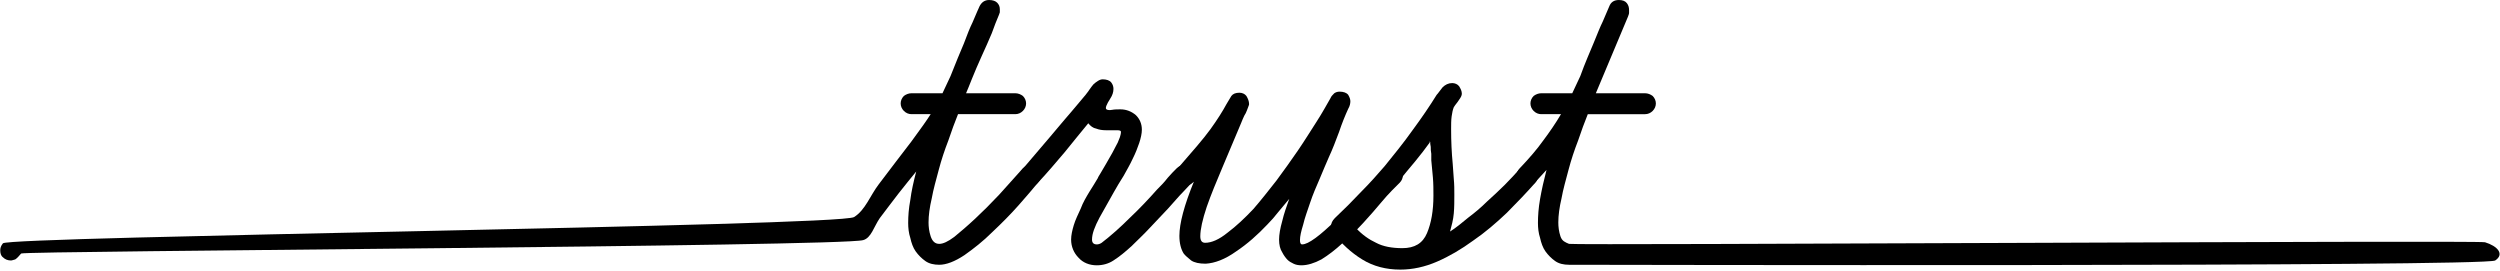 <svg viewBox="0 0 1301 141" xmlns="http://www.w3.org/2000/svg" fill-rule="evenodd" clip-rule="evenodd" stroke-linejoin="round" stroke-miterlimit="2">
  <path d="M5.706 135.555c-1.673 0-3.068-.558-4.184-1.673C.407 133.045.128 131.651.128 130.256c0-1.116.279-2.231 1.395-3.626 2.51-3.626 435.394-8.925 442.924-13.667 5.857-3.626 8.367-11.157 12.83-17.014 6.415-8.368 11.993-15.899 17.014-22.314 4.742-6.415 8.089-11.157 10.041-14.225h-10.041c-1.395 0-2.789-.558-3.905-1.673-1.116-1.116-1.673-2.51-1.673-3.905s.558-2.789 1.673-3.905c1.116-.837 2.51-1.395 3.905-1.395h16.177l4.184-8.925c2.789-6.973 5.021-12.551 6.973-17.014 1.673-4.463 3.068-8.089 4.463-10.878 1.116-2.51 1.952-4.463 2.51-5.857.558-1.116.837-1.952 1.116-2.51 1.116-2.231 2.789-3.347 5.021-3.347 1.952 0 3.347.558 4.184 1.395.837.837 1.395 1.952 1.395 3.347v1.674c-.279.837-.558 1.673-.837 2.231-.837 1.952-1.952 4.742-3.347 8.646-1.673 3.905-3.347 7.81-5.3 11.994-1.952 4.184-3.626 8.368-5.021 11.715-1.395 3.626-2.51 6.136-3.068 7.531h25.661c1.395 0 2.789.558 3.905 1.395 1.116 1.116 1.673 2.51 1.673 3.905s-.558 2.789-1.673 3.905c-1.116 1.116-2.51 1.673-3.905 1.673h-29.844c-1.674 4.184-3.347 8.646-5.021 13.667-1.952 5.021-3.626 10.041-5.021 15.341-1.395 5.3-2.789 10.041-3.626 14.783-1.116 4.742-1.673 8.925-1.673 12.551 0 2.231.279 4.742 1.116 7.252.837 2.51 2.231 3.905 4.463 3.905 1.952 0 4.463-1.116 7.81-3.626 3.068-2.51 6.694-5.578 10.878-9.483 3.905-3.626 8.089-7.81 12.551-12.551 4.184-4.742 8.368-9.204 12.272-13.667 1.116-1.116 2.51-1.673 3.905-1.673s2.789.558 3.905 1.673c1.116 1.116 1.673 2.231 1.673 3.626 0 1.395-.558 2.789-1.673 3.905-2.51 3.068-5.857 6.973-10.041 11.715-4.184 4.742-8.925 9.483-13.667 13.946-4.742 4.742-9.762 8.646-14.504 11.993-5.021 3.347-9.483 5.021-13.109 5.021-2.789 0-5.3-.558-7.252-1.952-1.952-1.395-3.626-3.068-5.021-5.021s-2.231-4.463-2.789-6.973c-.837-2.51-1.116-5.3-1.116-7.81 0-3.626.279-7.531 1.116-11.994.558-4.463 1.673-9.483 3.068-14.783-2.789 3.347-5.857 7.252-9.204 11.436-3.347 4.463-6.694 8.646-9.762 12.83-3.068 4.463-4.463 10.32-8.646 11.436-10.878 3.347-437.067 5.578-438.183 6.973-1.116 1.395-2.231 2.51-3.068 3.068-1.116.279-1.673.558-2.231.558z" fill-rule="nonzero"/>
  <path d="M570.797 138.066c-3.905 0-7.252-1.395-9.483-3.905-2.51-2.51-3.905-5.857-3.905-9.483 0-2.231.558-4.742 1.395-7.531.837-2.789 2.231-5.578 3.626-8.646 1.116-3.068 2.789-5.857 4.463-8.646 1.673-2.51 3.068-5.021 4.463-7.252 0-.279.558-1.116 1.395-2.51.837-1.395 1.673-2.789 2.789-4.742l3.347-5.857c1.116-1.952 1.952-3.905 2.789-5.3.279-.837.837-1.952 1.116-2.789.279-.837.558-1.952.558-2.789 0-.558-.558-.837-1.952-.837h-5.857c-1.952 0-3.626-.279-5.021-.837-1.673-.279-3.068-1.395-4.184-2.789-3.626 4.463-7.81 9.483-12.272 15.062-4.742 5.578-9.204 10.878-13.946 15.898-.837 1.116-2.231 1.673-3.905 1.673-1.952 0-3.347-.558-4.184-1.673-.837-.837-1.116-2.231-1.116-3.626s.279-2.51 1.116-3.347l14.504-17.014c2.51-3.068 5.021-5.857 7.531-8.925 2.51-2.789 4.463-5.3 6.415-7.531 3.626-4.184 5.857-6.973 6.694-8.368.837-1.116 1.395-1.952 1.952-2.51.558-.558 1.395-1.116 2.231-1.673.837-.558 1.673-.837 2.51-.837 1.952 0 3.626.558 4.463 1.673.837 1.116 1.116 2.231 1.116 3.347 0 1.674-.558 3.347-1.673 5.021-1.952 3.068-2.789 5.021-1.952 5.578.279.279 1.395.558 2.789.279 1.395-.279 3.068-.279 4.463-.279 3.068 0 5.857 1.116 8.089 3.068 1.952 1.952 3.068 4.463 3.068 7.531 0 1.952-.558 4.463-1.395 6.973-.837 2.51-1.952 5.299-3.347 8.089-1.395 3.068-3.068 5.857-4.742 8.925-1.952 3.068-3.626 5.857-5.021 8.368l-7.531 13.388c-2.51 4.742-3.905 8.368-3.905 11.436 0 1.673.837 2.51 2.51 2.51.837 0 1.674-.279 2.51-.837 4.742-3.626 9.762-8.089 14.783-13.109 5.021-4.742 9.762-9.762 13.946-14.504 1.952-1.952 3.905-3.905 5.578-6.136 1.673-1.952 3.347-3.626 4.742-5.021 1.116-1.116 2.51-1.673 3.905-1.673 1.395 0 2.51.558 3.905 1.673 1.116 1.116 1.673 2.231 1.673 3.626 0 1.395-.558 2.789-1.673 3.905l-4.184 4.463c-2.51 2.51-5.021 5.578-8.089 8.925-3.068 3.347-6.415 6.694-9.483 10.041-3.068 3.347-6.415 6.415-9.483 9.483-3.347 3.068-6.415 5.578-9.483 7.531-2.51 1.674-5.578 2.51-8.646 2.51z" fill-rule="nonzero"/>
  <path d="M677.345 138.066c-1.673 0-3.068-.279-4.184-.837-1.116-.558-2.231-1.116-3.068-1.952-.837-.837-1.952-2.231-2.789-3.905-1.116-1.673-1.673-3.905-1.673-6.694 0-2.51.558-5.857 1.673-9.762.837-3.626 2.231-7.531 3.626-11.436-1.952 2.231-3.626 4.463-5.578 6.694-1.952 2.51-3.905 4.742-5.857 6.694-5.021 5.3-10.32 10.041-16.177 13.946-5.857 4.184-11.157 6.136-15.898 6.415-3.347 0-5.857-.558-7.531-1.674-1.673-1.395-3.068-2.51-3.905-3.626-1.395-2.231-2.231-5.299-2.231-9.204 0-6.415 2.51-15.898 7.531-28.171-1.395 1.395-3.068 2.231-4.742 2.231-1.952 0-3.347-.558-4.184-1.673-.837-.837-1.116-2.231-1.116-3.626s.558-2.789 1.673-3.905c7.531-8.646 13.388-15.341 17.014-20.361 3.626-5.021 6.415-9.483 8.368-13.109l2.51-4.184c.837-1.116 2.231-1.673 4.184-1.673 1.395 0 2.789.558 3.626 1.673.837 1.395 1.395 2.789 1.395 4.184 0 .279 0 .558-.279 1.116-.279.837-.558 1.395-.837 2.231-.279.837-.837 1.952-1.395 2.789-.558 1.116-1.116 2.51-1.673 3.905l-9.762 23.15c-3.068 7.252-5.857 13.946-8.089 20.361-2.231 6.694-3.347 11.715-3.347 15.341 0 2.231.837 3.347 2.51 3.347 3.347 0 7.252-1.673 11.715-5.3 4.463-3.347 8.925-7.531 13.388-12.272 3.905-4.463 7.81-9.483 11.993-14.783 3.905-5.3 7.531-10.32 11.157-15.62 3.626-5.299 6.694-10.32 9.762-15.062 3.068-4.742 5.299-8.925 7.252-12.273.279-.837 1.116-1.673 1.952-2.51.837-.558 1.673-.837 2.789-.837 1.952 0 3.626.558 4.463 1.673.837 1.395 1.116 2.51 1.116 3.347 0 1.116-.279 2.51-1.116 3.905-1.673 3.626-3.347 7.81-4.742 11.993-1.673 4.463-3.347 8.925-5.3 13.109-1.395 3.347-3.068 6.973-4.742 11.157-1.952 4.463-3.626 8.368-5.021 12.551s-2.789 7.81-3.626 11.436c-1.116 3.626-1.673 6.136-1.673 8.089 0 1.395.279 2.231 1.116 2.231 1.674 0 3.905-1.116 6.973-3.347 3.068-2.231 6.415-5.3 10.32-8.925 3.905-3.626 8.089-7.81 12.551-12.83 4.184-4.742 8.646-9.483 13.109-14.504 1.116-1.116 2.51-1.673 3.905-1.673 1.395 0 2.789.558 3.905 1.673 1.116 1.116 1.673 2.231 1.673 3.626 0 1.395-.558 2.789-1.673 3.905l-4.184 4.184c-1.673 1.673-3.347 3.626-5.021 5.578-3.068 3.626-6.136 7.252-9.762 11.157-3.626 3.905-7.252 7.531-10.878 10.599-3.626 3.347-7.252 6.136-10.878 8.367-3.626 1.952-7.252 3.068-10.32 3.068z" fill-rule="nonzero"/>
  <path d="M728.666 140.297c-7.252 0-13.946-1.673-19.803-5.299-5.857-3.626-10.599-8.089-14.783-13.388-.279-.279-.837-.837-1.116-1.395-.279-.558-.279-1.395-.279-2.51 0-1.395.558-2.789 1.952-4.184 4.742-4.463 9.204-8.925 13.667-13.667 4.742-4.742 8.646-9.204 12.273-13.388 4.742-5.857 9.762-11.994 14.504-18.688 4.742-6.415 8.925-12.551 12.551-18.409.837-.837 1.673-2.231 3.068-3.905 1.395-1.395 3.068-2.231 5.021-2.231 1.395 0 2.789.558 3.626 1.673.837 1.395 1.395 2.51 1.395 3.905 0 .837-.558 1.952-1.395 3.068-.837 1.395-1.952 2.51-2.789 3.905-.558 1.395-.837 2.789-1.116 4.742-.279 1.952-.279 4.184-.279 6.694 0 6.415.279 12.273.837 18.13.279 2.51.279 5.3.558 7.81.279 2.789.279 5.578.279 8.089 0 3.347 0 6.694-.279 9.762-.279 3.347-1.116 6.415-1.952 9.483 3.068-1.952 6.136-4.463 9.483-7.252 3.347-2.51 6.694-5.299 9.762-8.367 3.068-2.789 6.136-5.578 9.204-8.646 3.068-3.068 5.578-5.857 8.089-8.646 1.116-1.116 2.51-1.673 3.905-1.673 1.952 0 3.347.558 4.184 1.673.837 1.116 1.116 2.231 1.116 3.626 0 1.673-.558 3.068-1.395 3.905-4.463 5.021-9.483 10.32-14.783 15.62-5.578 5.3-11.436 10.32-17.572 14.504-6.136 4.463-12.272 8.089-18.688 10.878-6.415 2.789-12.83 4.184-19.245 4.184zm-1.395-45.185c-6.136 7.252-13.388 15.062-21.756 23.429 3.347 3.626 6.973 6.136 10.599 7.81 3.626 1.952 8.367 2.789 13.667 2.789 6.415 0 10.599-2.51 12.83-7.81 2.231-5.299 3.347-11.715 3.347-19.524 0-3.068 0-6.136-.279-9.483-.279-3.068-.558-5.857-.837-8.925v-3.347c-.279-1.395-.279-2.51-.279-3.626-.279-1.116-.279-1.952-.279-2.51-.279-.558-.279-.558-.279.279-2.231 3.068-4.742 6.415-7.531 9.762-2.789 3.347-5.857 6.973-9.204 11.157z" fill-rule="nonzero"/>
  <path d="M794.77 96.786c-1.673 0-3.068-.558-4.184-1.673-.837-.837-1.395-2.231-1.395-3.626s.558-2.789 1.673-3.905c4.742-5.021 8.925-9.762 12.273-14.504 3.347-4.463 6.415-8.925 9.204-13.667h-10.32c-1.395 0-2.789-.558-3.905-1.673s-1.673-2.51-1.673-3.905.558-2.789 1.673-3.905c1.116-.837 2.51-1.395 3.905-1.395h16.177l4.184-8.925c2.51-6.973 5.021-12.551 6.973-17.293 1.952-4.742 3.347-8.368 4.742-11.157 1.395-3.347 2.51-5.857 3.347-7.81.837-2.231 2.51-3.347 5.021-3.347 1.952 0 3.347.558 4.184 1.673.837 1.116 1.116 2.231 1.116 3.626v1.395c0 .558-.279 1.116-.558 1.952l-16.735 39.886h25.661c1.395 0 2.789.558 3.905 1.395 1.116 1.116 1.673 2.51 1.673 3.905s-.558 2.789-1.673 3.905c-1.116 1.116-2.51 1.673-3.905 1.673h-29.844c-1.673 4.184-3.347 8.646-5.021 13.667-1.952 5.021-3.626 10.041-5.021 15.341-1.395 5.3-2.789 10.041-3.626 14.783-1.116 4.742-1.673 8.925-1.673 12.551 0 2.231.279 4.742 1.116 7.252.837 2.51 2.51 3.068 4.463 3.905 2.231.837 472.769-1.952 476.674-.837 6.415 1.952 10.32 6.136 5.3 9.483-5.021 3.347-478.347 2.231-481.973 2.231-2.789 0-5.3-.558-7.252-1.952-1.952-1.395-3.626-3.068-5.021-5.021s-2.231-4.463-2.789-6.973c-.837-2.51-1.116-5.3-1.116-7.81 0-3.626.279-7.81 1.116-12.551.837-4.742 1.952-9.762 3.347-15.062l-6.136 6.694c-1.116 1.116-2.51 1.673-3.905 1.673z" fill-rule="nonzero"/>
</svg>

